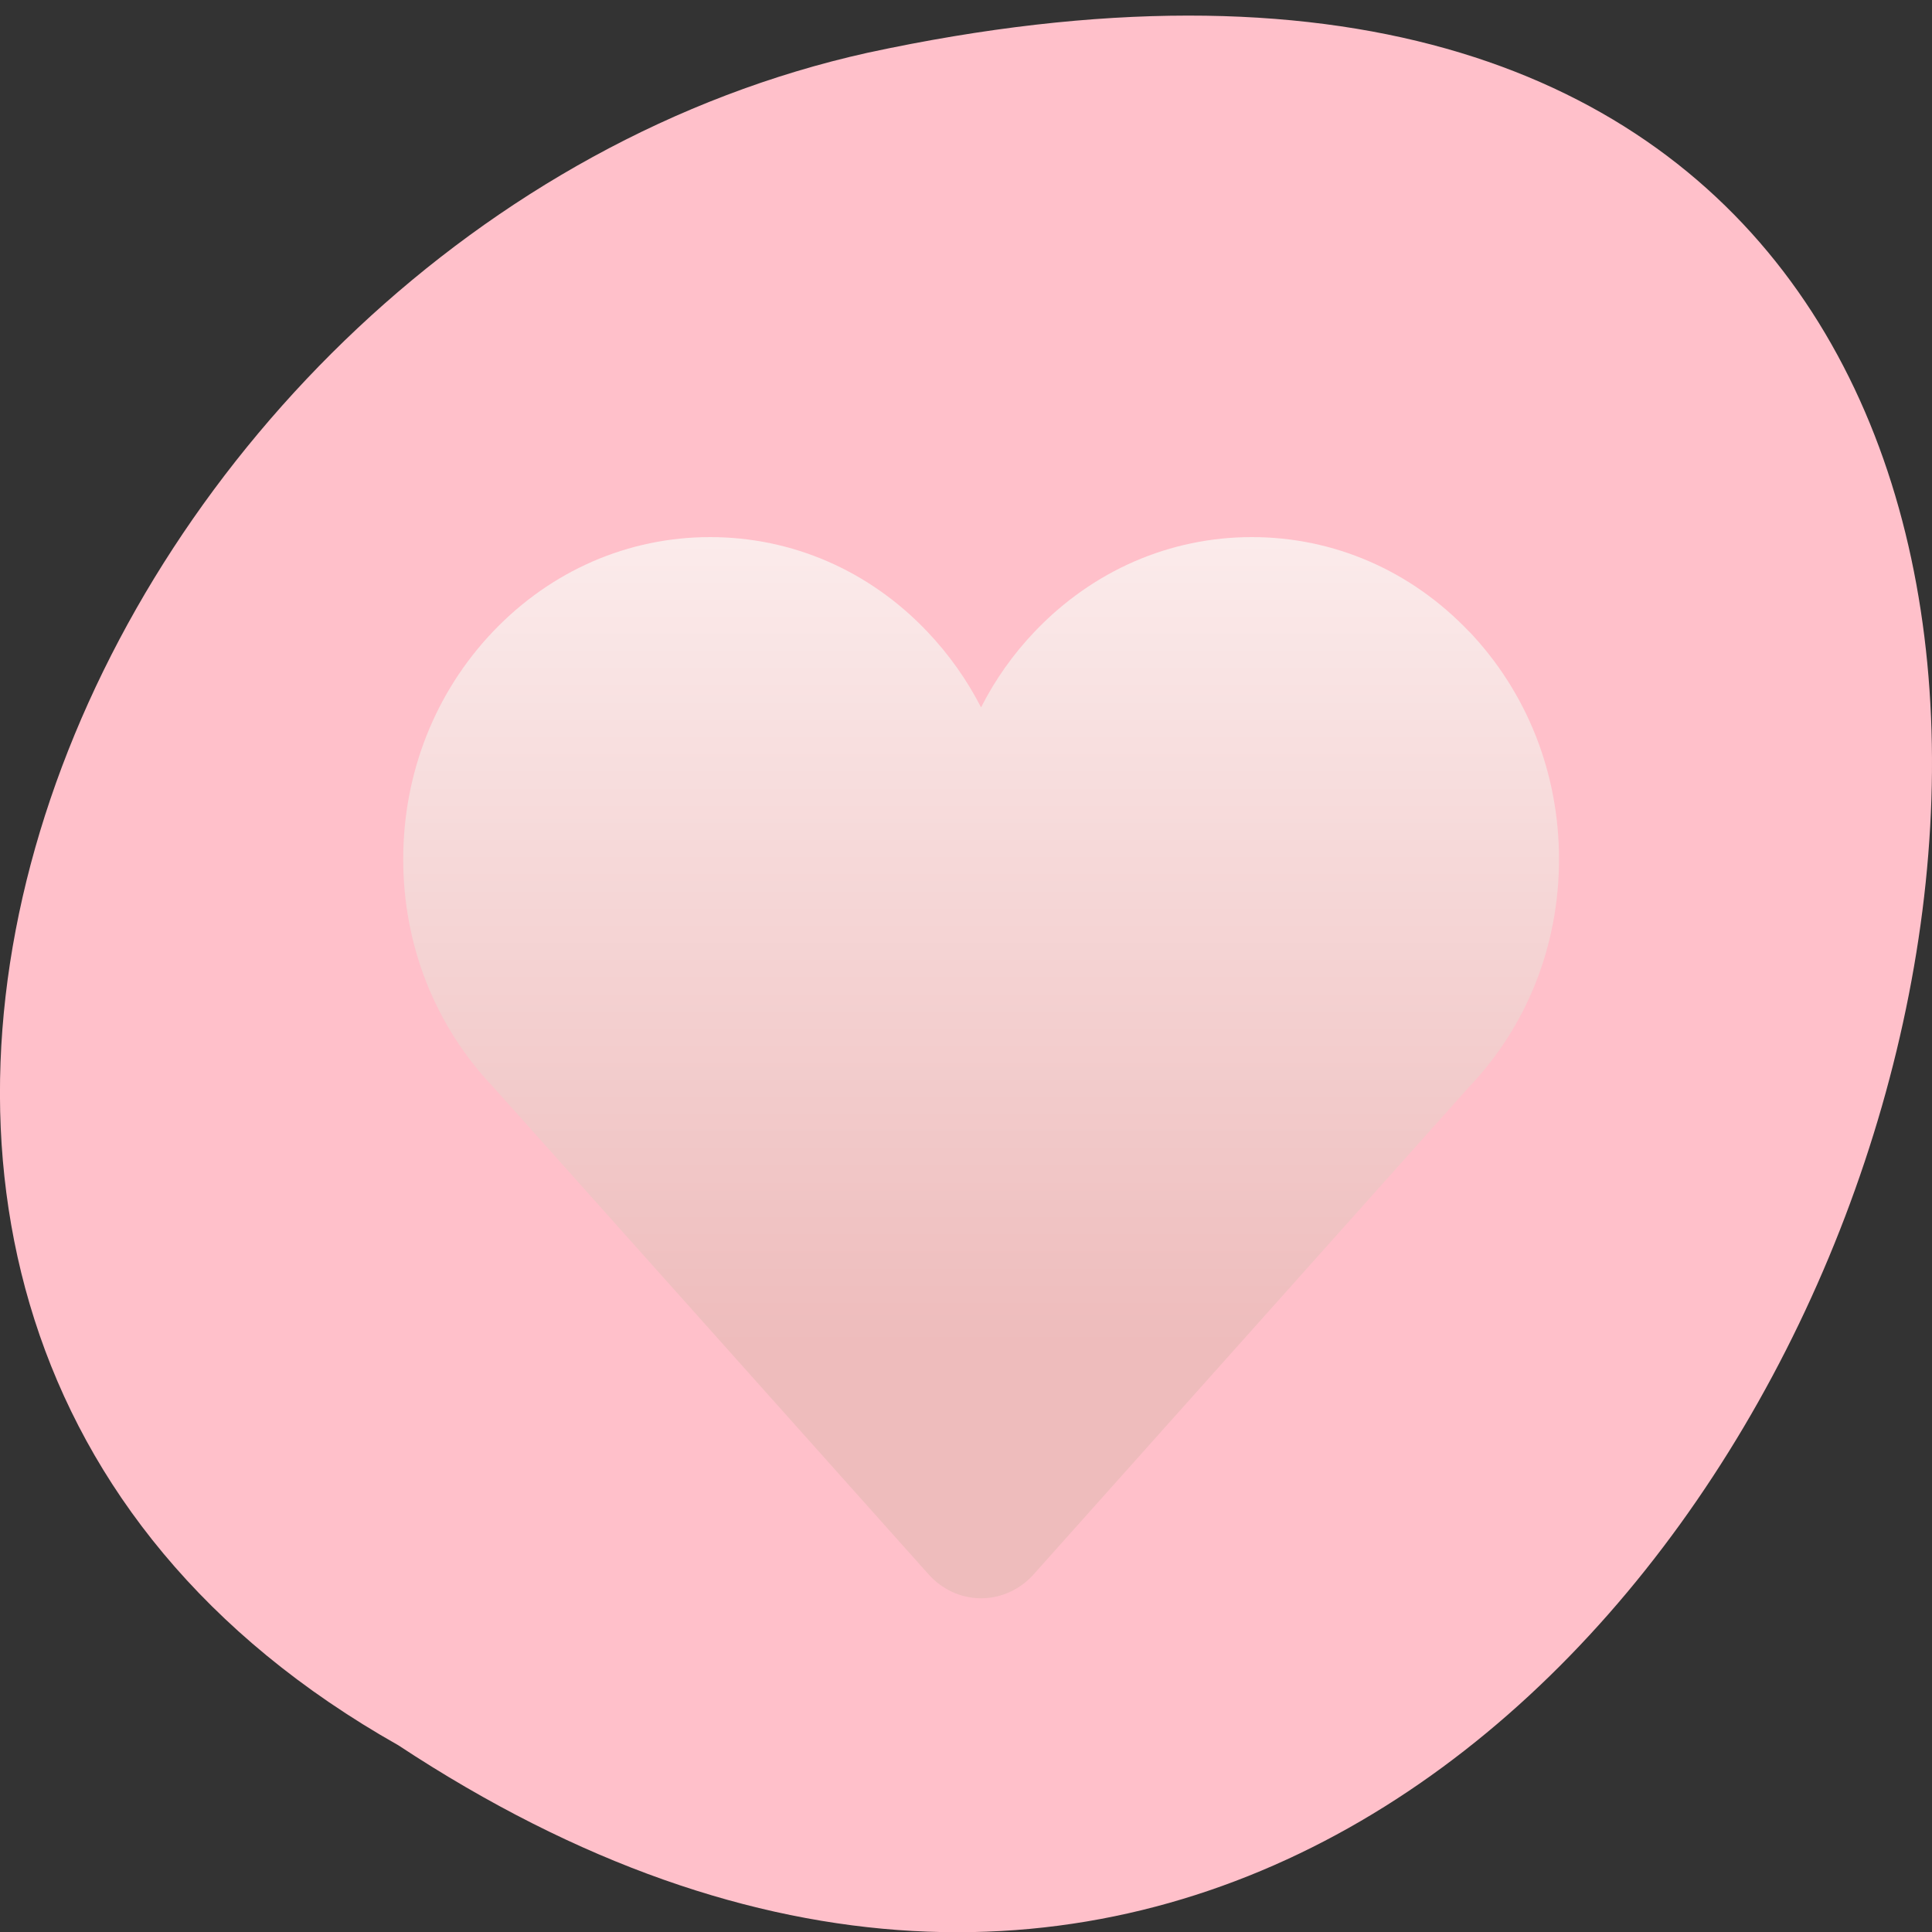 <svg xmlns="http://www.w3.org/2000/svg" viewBox="0 0 48 48"><rect x="0" y="0" width="48" height="48" fill="#333333" stroke="none"/><defs><linearGradient id="0" gradientUnits="userSpaceOnUse" y1="529.55" x2="0" y2="510.05" gradientTransform="matrix(0.977 0 0 1.026 -374.92 -509.89)"><stop stop-color="#eebcbc"/><stop offset="1" stop-color="#fbebeb"/></linearGradient></defs><path d="m 9.895 43.36 c 36.09 23.801 58.31 -52.1 11.664 -42.05 c -19.281 4.281 -30.98 31.14 -11.664 42.05" fill="#ffc0ca"/><path d="m 36.496 15.688 c -1.441 -1.512 -3.355 -2.344 -5.395 -2.344 c -2.035 0 -3.949 0.832 -5.391 2.344 c -0.539 0.566 -0.988 1.199 -1.336 1.887 c -0.352 -0.688 -0.801 -1.32 -1.34 -1.887 c -1.438 -1.512 -3.352 -2.344 -5.391 -2.344 c -2.035 0 -3.949 0.832 -5.391 2.344 c -1.441 1.512 -2.234 3.52 -2.234 5.66 c 0 2.137 0.793 4.141 2.234 5.656 l 10.809 12.1 c 0.34 0.387 0.816 0.605 1.313 0.605 c 0.5 0 0.977 -0.219 1.316 -0.605 l 10.809 -12.1 c 1.441 -1.512 2.234 -3.52 2.234 -5.656 c 0 -2.141 -0.793 -4.145 -2.234 -5.66" fill="url(#0)"/></svg>